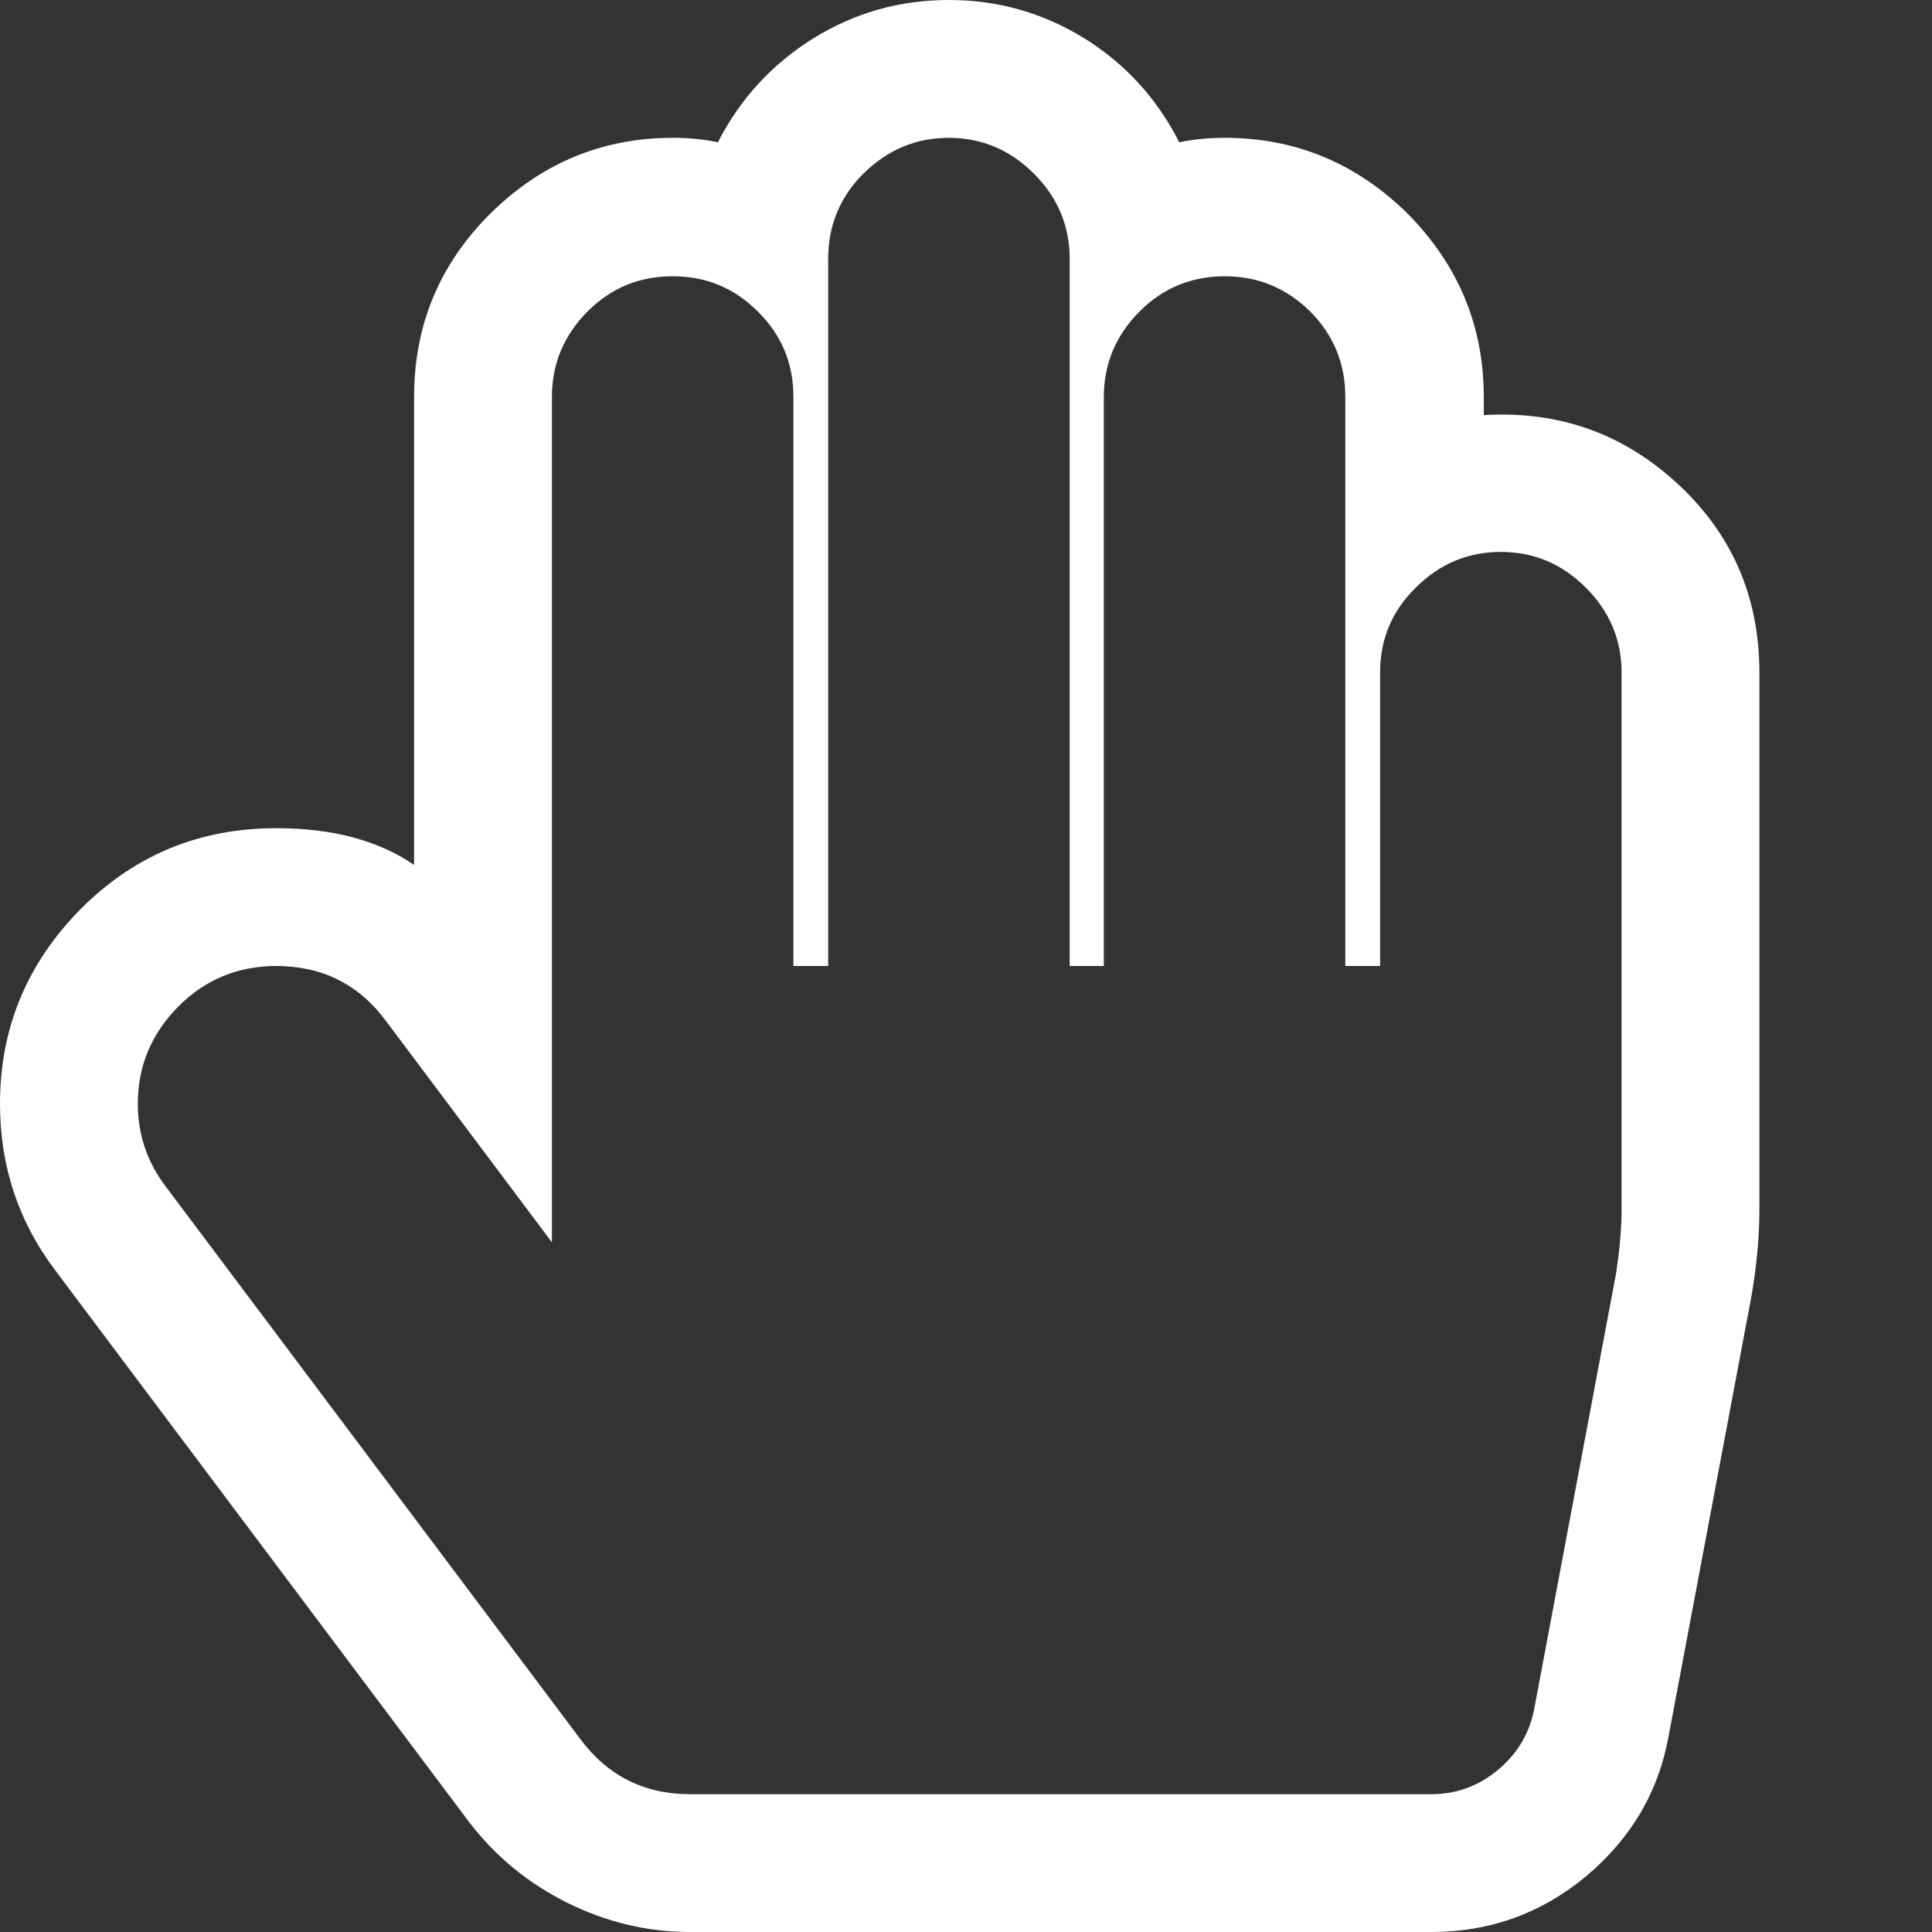 <svg version="1.1" xmlns="http://www.w3.org/2000/svg" xlink="http://www.w3.org/1999/xlink" x="0px" y="0px" width="15px" height="15px" viewBox="0 0 15 15" style="enable-background:new 0 0 15 15;" space="preserve"><rect x="0" y="0" width="15" height="15" fill="#333333" stroke="none"/><path d="M7.367,1.07C7.109,1.07,6.891,1.164,6.703,1.348C6.52,1.531,6.43,1.754,6.43,2.008L6.43,7.5L6.16,7.5L6.16,3.082C6.16,2.824,6.07,2.602,5.883,2.418C5.699,2.234,5.48,2.145,5.223,2.145C4.965,2.145,4.746,2.234,4.562,2.418C4.379,2.602,4.285,2.824,4.285,3.082L4.285,9.645L2.996,7.926C2.785,7.641,2.5,7.5,2.145,7.5C1.848,7.5,1.594,7.605,1.387,7.812C1.176,8.023,1.07,8.277,1.07,8.57C1.07,8.812,1.145,9.027,1.289,9.215L4.504,13.5C4.715,13.785,5,13.93,5.355,13.93L11.117,13.93C11.305,13.93,11.477,13.867,11.625,13.746C11.777,13.621,11.871,13.465,11.91,13.277L12.547,9.887C12.574,9.707,12.59,9.543,12.59,9.391L12.59,5.223C12.59,4.965,12.496,4.746,12.312,4.562C12.129,4.379,11.91,4.285,11.652,4.285C11.395,4.285,11.176,4.379,10.992,4.562C10.805,4.746,10.715,4.965,10.715,5.223L10.715,7.5L10.445,7.5L10.445,3.082C10.445,2.824,10.355,2.602,10.172,2.418C9.984,2.234,9.766,2.145,9.508,2.145C9.254,2.145,9.031,2.234,8.848,2.418C8.664,2.602,8.57,2.824,8.57,3.082L8.57,7.5L8.305,7.5L8.305,2.008C8.305,1.754,8.211,1.531,8.027,1.348C7.844,1.164,7.621,1.07,7.367,1.07ZM7.367,0C7.746,0,8.094,0.098,8.418,0.297C8.738,0.496,8.984,0.766,9.156,1.105C9.262,1.082,9.379,1.07,9.508,1.07C10.062,1.07,10.535,1.27,10.93,1.66C11.32,2.055,11.52,2.527,11.52,3.082L11.52,3.223C12.105,3.188,12.605,3.367,13.027,3.758C13.449,4.148,13.66,4.637,13.66,5.223L13.66,9.391C13.66,9.613,13.637,9.848,13.594,10.086L12.957,13.469C12.879,13.91,12.664,14.273,12.316,14.566C11.969,14.855,11.566,15,11.117,15L5.355,15C5.023,15,4.703,14.922,4.398,14.77C4.094,14.617,3.844,14.41,3.641,14.145L0.426,9.859C0.141,9.48,0,9.051,0,8.57C0,7.98,0.211,7.477,0.629,7.055C1.047,6.637,1.551,6.43,2.145,6.43C2.578,6.43,2.934,6.523,3.215,6.715L3.215,3.082C3.215,2.527,3.41,2.055,3.805,1.66C4.199,1.27,4.672,1.07,5.223,1.07C5.352,1.07,5.469,1.082,5.574,1.105C5.746,0.766,5.996,0.496,6.316,0.297C6.637,0.098,6.988,0,7.367,0ZM7.367,0" fill="#FFFFFF"/></svg>